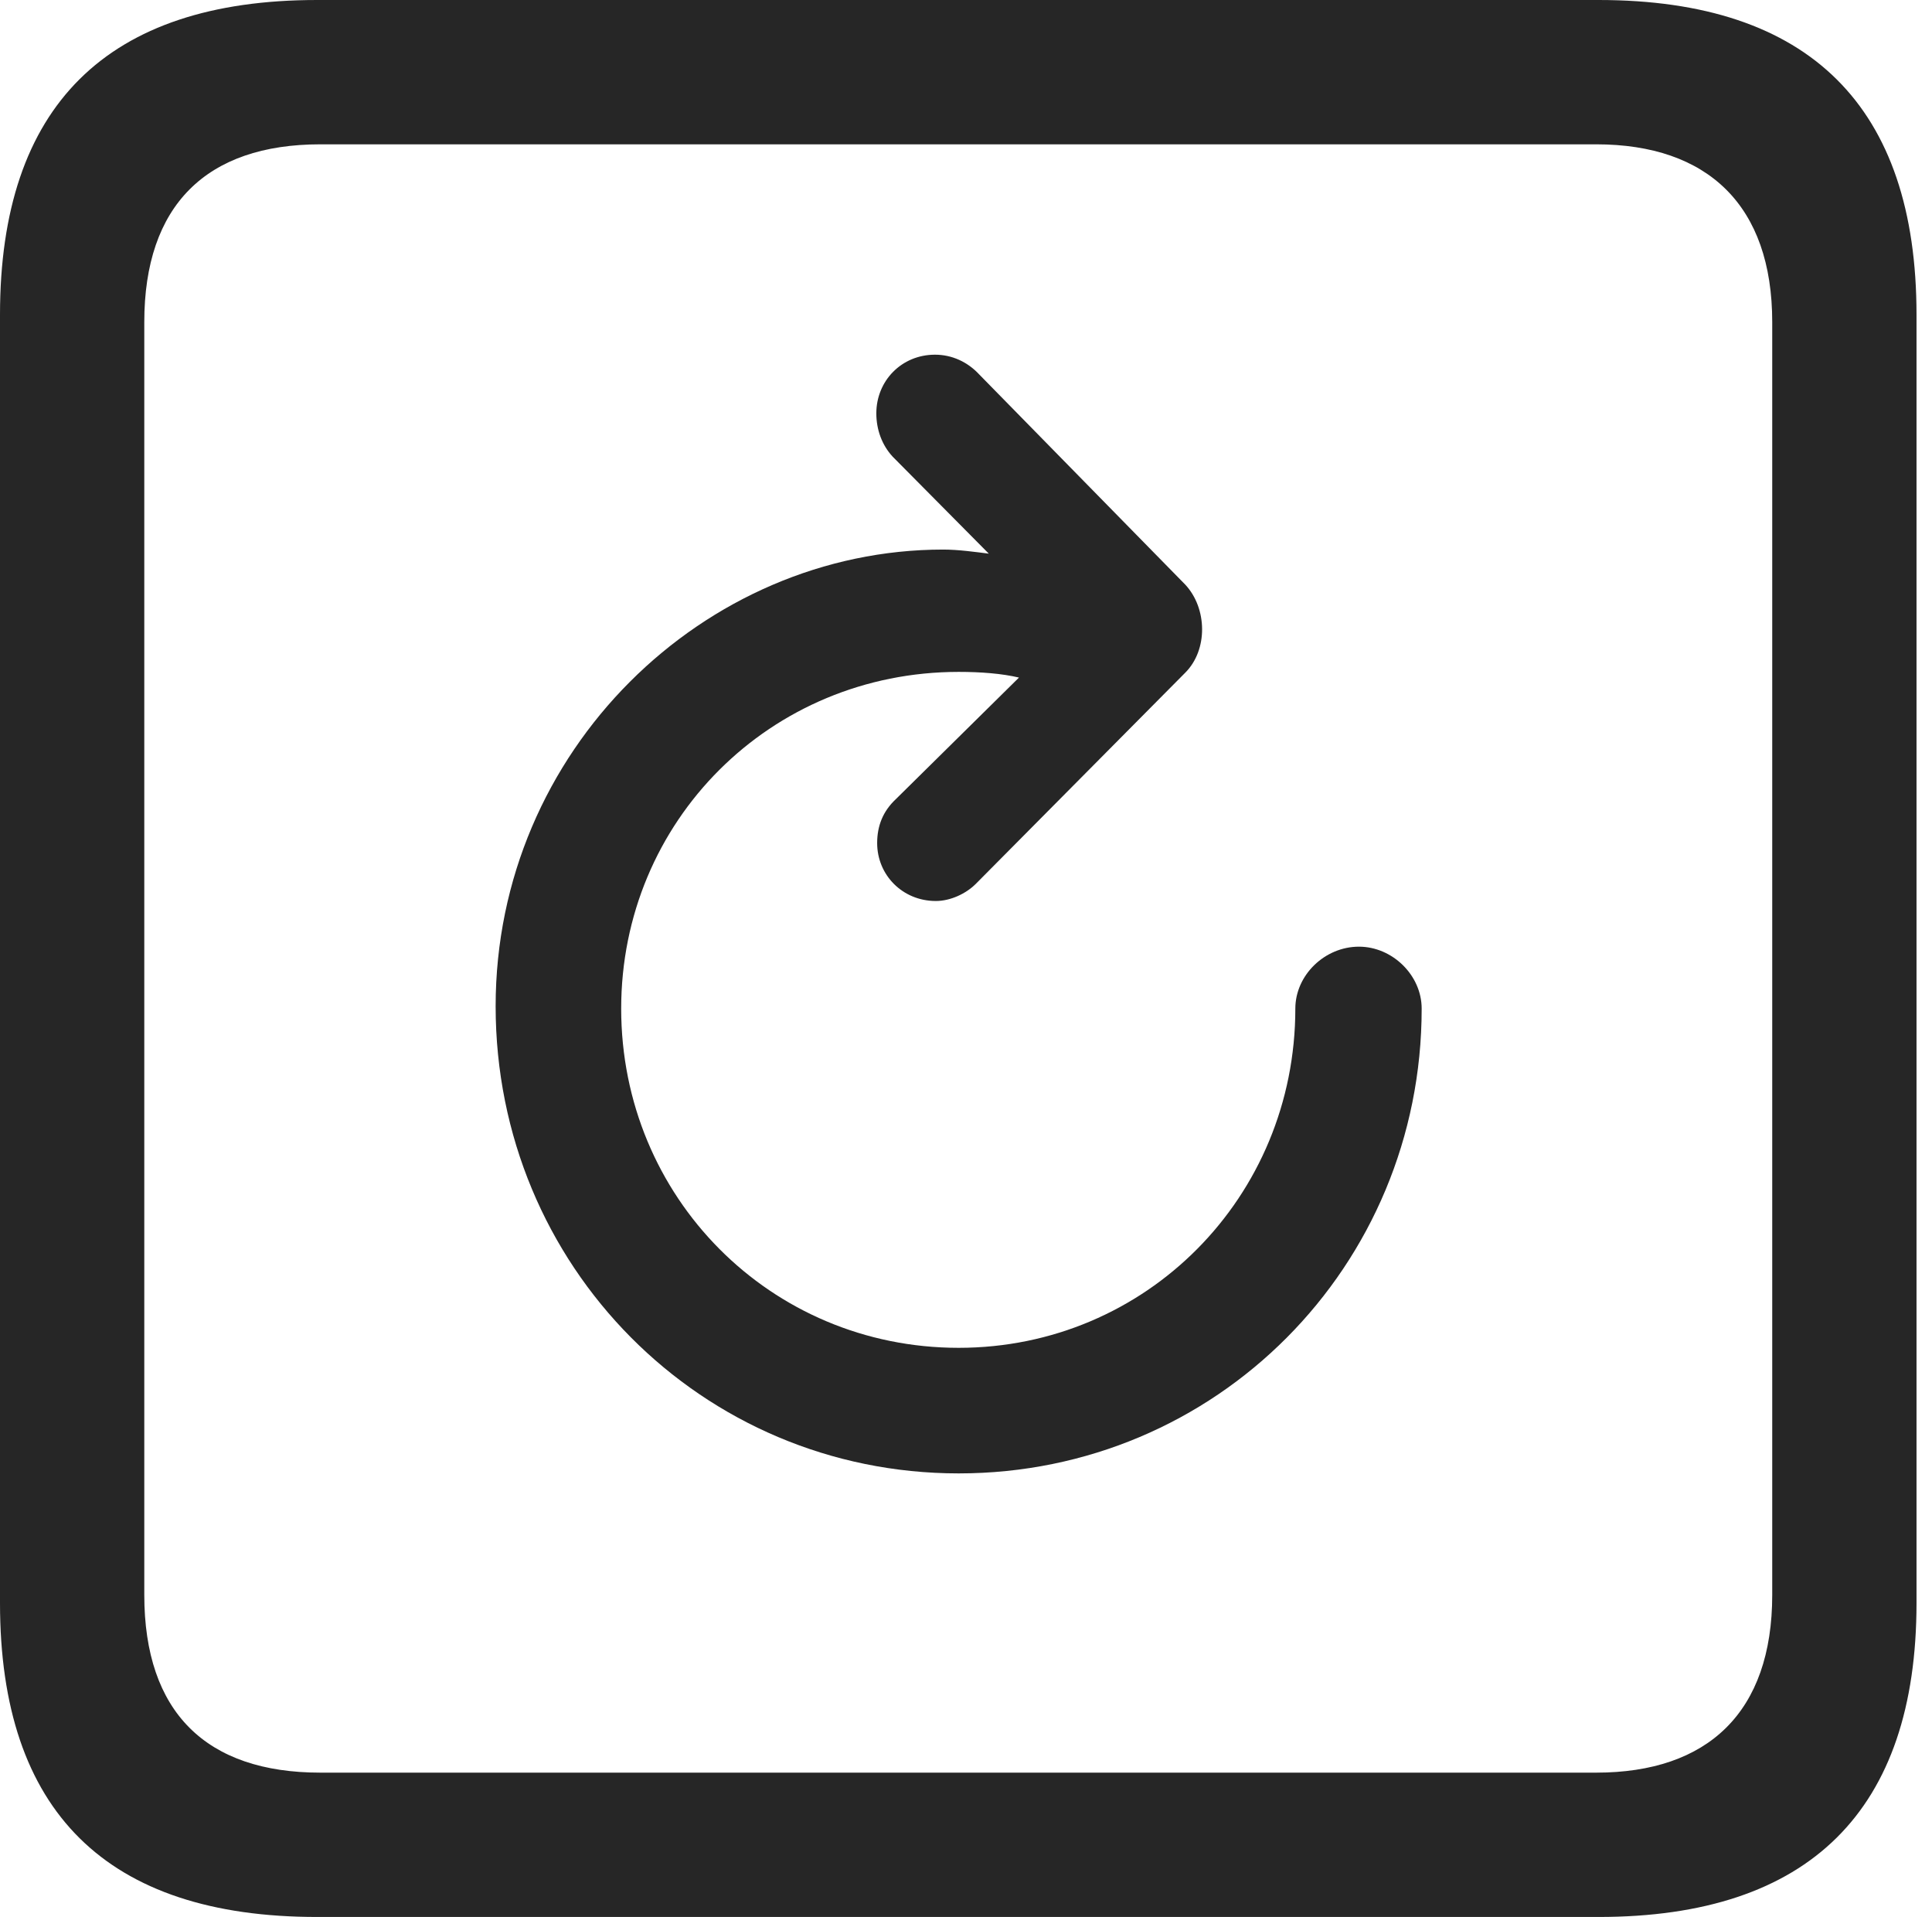 <?xml version="1.0" encoding="UTF-8"?>
<!--Generator: Apple Native CoreSVG 326-->
<!DOCTYPE svg
PUBLIC "-//W3C//DTD SVG 1.1//EN"
       "http://www.w3.org/Graphics/SVG/1.1/DTD/svg11.dtd">
<svg version="1.1" xmlns="http://www.w3.org/2000/svg" xmlns:xlink="http://www.w3.org/1999/xlink" viewBox="0 0 46.289 45.918">
 <g>
  <rect height="45.918" opacity="0" width="46.289" x="0" y="0"/>
  <path d="M7.598 45.918L38.301 45.918C43.359 45.918 45.918 43.359 45.918 38.398L45.918 7.539C45.918 2.559 43.359 0 38.301 0L7.598 0C2.559 0 0 2.539 0 7.539L0 38.398C0 43.398 2.559 45.918 7.598 45.918ZM7.676 42.461C4.941 42.461 3.457 41.016 3.457 38.203L3.457 7.715C3.457 4.922 4.941 3.457 7.676 3.457L38.242 3.457C40.918 3.457 42.461 4.922 42.461 7.715L42.461 38.203C42.461 41.016 40.918 42.461 38.242 42.461Z" fill="black" fill-opacity="0.85"/>
  <path d="M11.875 24.102C11.875 30.332 16.816 35.293 22.969 35.293C29.141 35.293 34.062 30.332 34.062 24.16C34.062 23.359 33.359 22.676 32.559 22.676C31.738 22.676 31.035 23.359 31.035 24.16C31.035 28.672 27.461 32.285 22.969 32.285C18.457 32.285 14.883 28.672 14.883 24.16C14.883 19.668 18.457 16.094 22.969 16.094C23.496 16.094 24.004 16.133 24.414 16.23L21.465 19.141C21.152 19.434 21.016 19.785 21.016 20.195C21.016 20.957 21.621 21.582 22.422 21.582C22.773 21.582 23.145 21.406 23.379 21.172L28.398 16.113C28.945 15.566 28.926 14.57 28.398 14.004L23.457 8.965C23.184 8.672 22.812 8.496 22.402 8.496C21.602 8.496 20.996 9.121 20.996 9.902C20.996 10.293 21.133 10.664 21.387 10.938L23.691 13.262C23.379 13.223 22.969 13.164 22.598 13.164C16.875 13.164 11.875 17.969 11.875 24.102Z" fill="black" fill-opacity="0.85"/>
 </g>
</svg>
